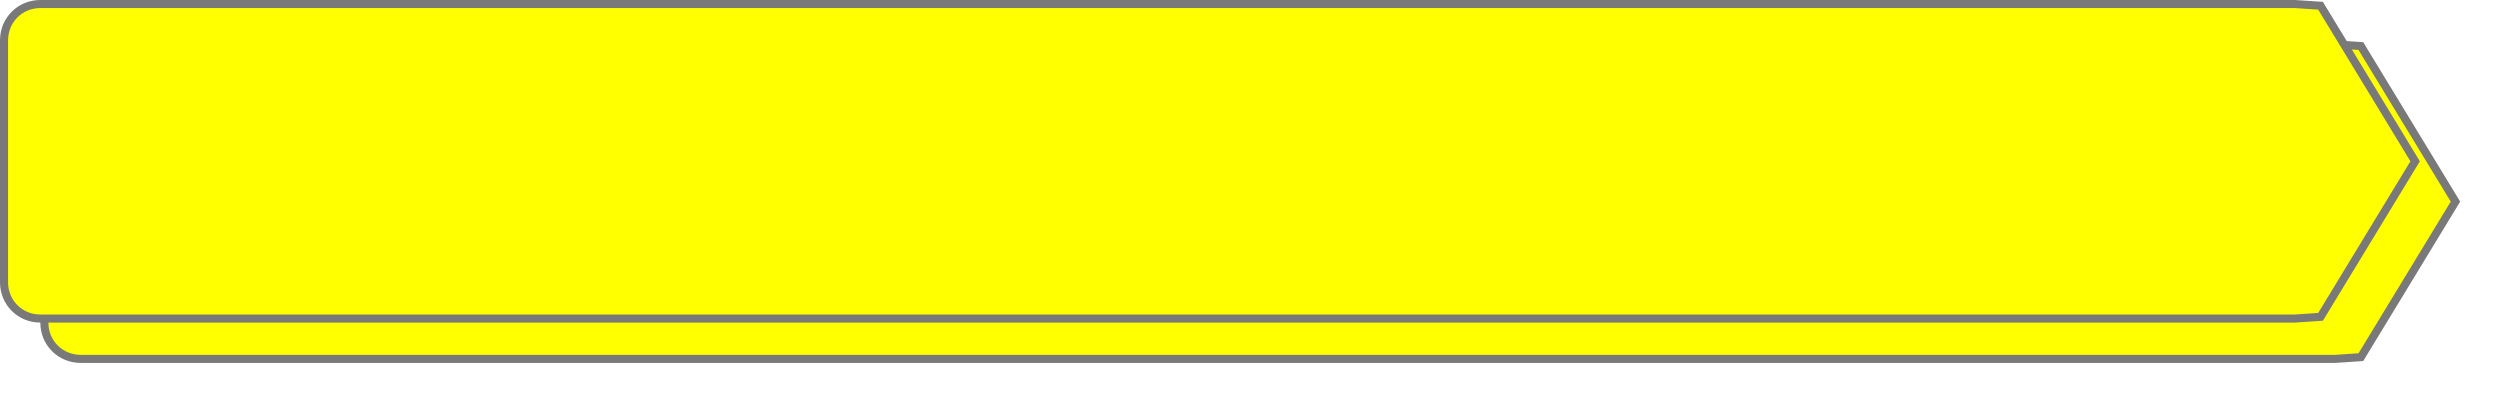 ﻿<?xml version="1.0" encoding="utf-8"?>
<svg version="1.1" xmlns:xlink="http://www.w3.org/1999/xlink" width="310px" height="50px" xmlns="http://www.w3.org/2000/svg">
  <defs>
    <filter x="898px" y="0px" width="310px" height="50px" filterUnits="userSpaceOnUse" id="filter34">
      <feOffset dx="5" dy="5" in="SourceAlpha" result="shadowOffsetInner" />
      <feGaussianBlur stdDeviation="2.5" in="shadowOffsetInner" result="shadowGaussian" />
      <feComposite in2="shadowGaussian" operator="atop" in="SourceAlpha" result="shadowComposite" />
      <feColorMatrix type="matrix" values="0 0 0 0 1  0 0 0 0 1  0 0 0 0 0  0 0 0 0.349 0  " in="shadowComposite" />
    </filter>
    <g id="widget35">
      <path d="M 1182.568 0.5  C 1182.568 0.5  1185.748 0.712  1185.748 0.712  C 1185.748 0.712  1197.477 20  1197.477 20  C 1197.477 20  1185.748 39.288  1185.748 39.288  C 1185.748 39.288  1182.568 39.5  1182.568 39.5  C 1182.568 39.5  903 39.5  903 39.5  C 900.48 39.5  898.5 37.52  898.5 35  C 898.5 35  898.5 5  898.5 5  C 898.5 2.48  900.48 0.5  903 0.5  C 903 0.5  1182.568 0.5  1182.568 0.5  Z " fill-rule="nonzero" fill="#ffff00" stroke="none" />
      <path d="M 1182.568 0.5  C 1182.568 0.5  1185.748 0.712  1185.748 0.712  C 1185.748 0.712  1197.477 20  1197.477 20  C 1197.477 20  1185.748 39.288  1185.748 39.288  C 1185.748 39.288  1182.568 39.5  1182.568 39.5  C 1182.568 39.5  903 39.5  903 39.5  C 900.48 39.5  898.5 37.52  898.5 35  C 898.5 35  898.5 5  898.5 5  C 898.5 2.48  900.48 0.5  903 0.5  C 903 0.5  1182.568 0.5  1182.568 0.5  Z " stroke-width="1" stroke="#797979" fill="none" />
    </g>
  </defs>
  <g transform="matrix(1 0 0 1 -898 0 )">
    <use xlink:href="#widget35" filter="url(#filter34)" />
    <use xlink:href="#widget35" />
  </g>
</svg>